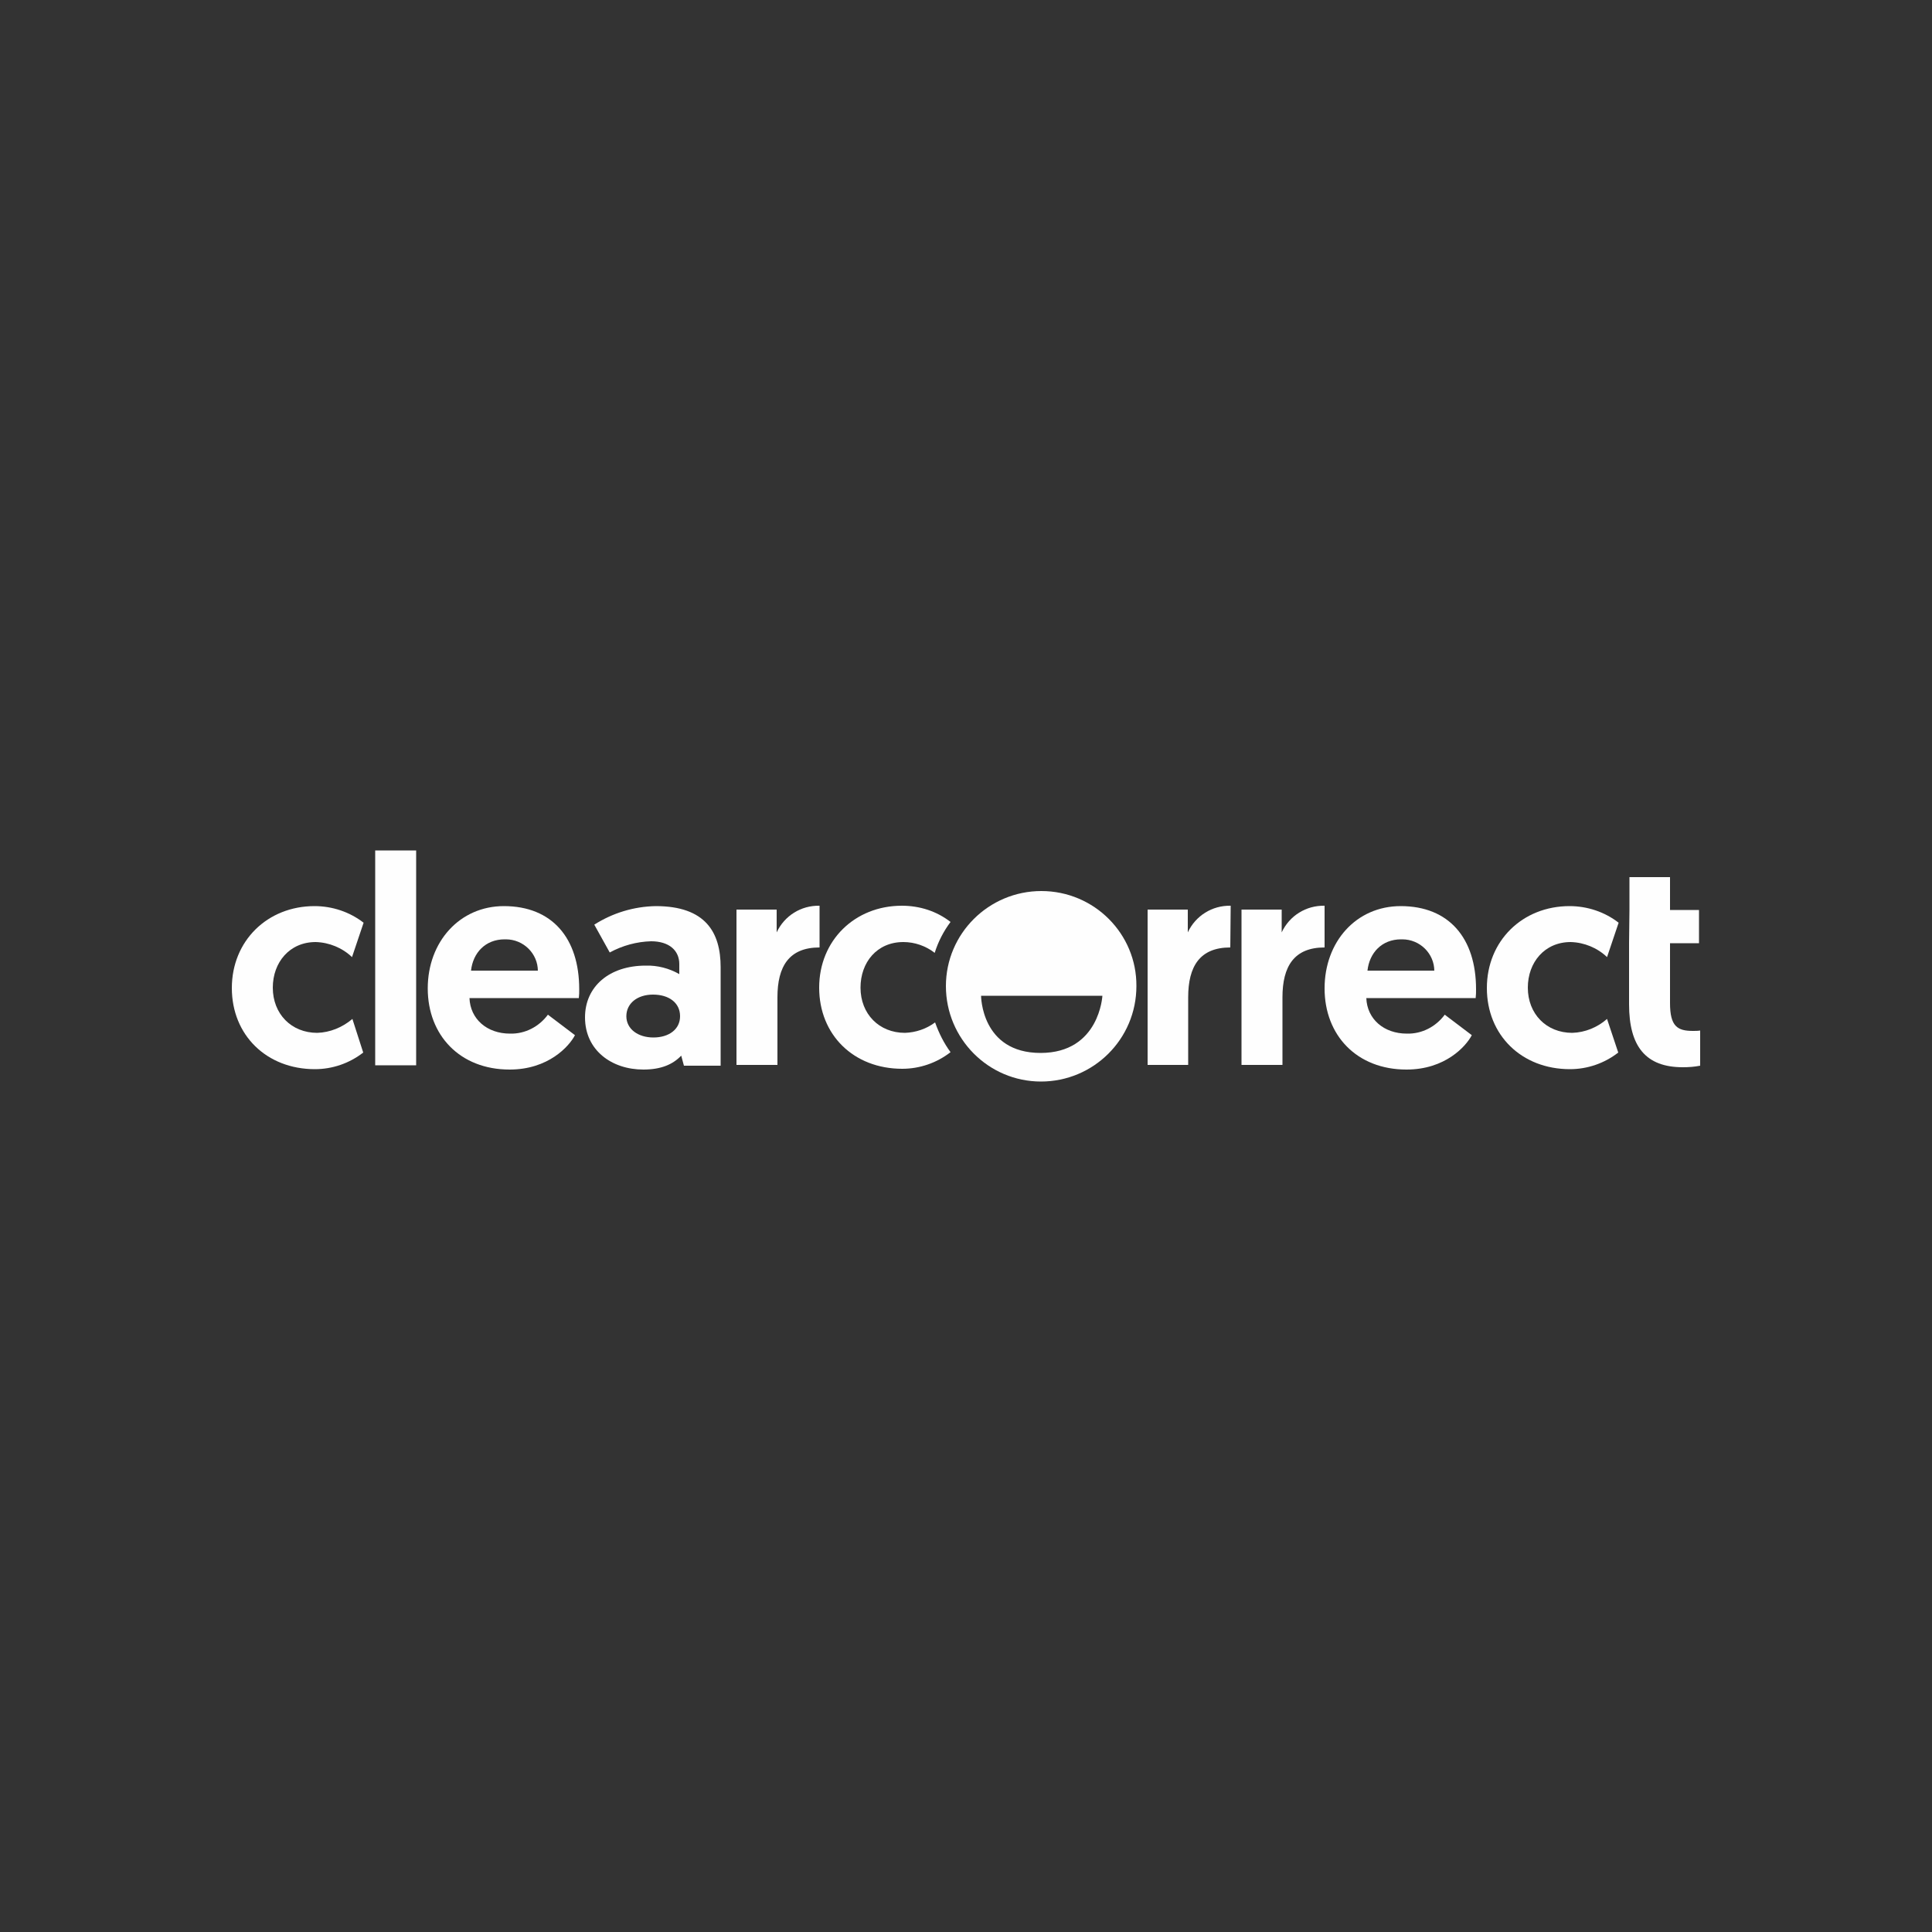 <?xml version="1.0" encoding="utf-8"?>
<!-- Generator: Adobe Illustrator 26.2.1, SVG Export Plug-In . SVG Version: 6.00 Build 0)  -->
<svg version="1.1" id="Layer_1" xmlns="http://www.w3.org/2000/svg" xmlns:xlink="http://www.w3.org/1999/xlink" x="0px" y="0px"
	 viewBox="0 0 500 500" style="enable-background:new 0 0 500 500;" xml:space="preserve">
<rect x="0" y="0" width="500" height="500" fill="#333333" stroke="none"/>
<style type="text/css">
	.st0{fill:#FEFEFE;}
</style>
<path class="st0" d="M91.2,263.7l2.8,8.7c-3.6,2.8-8,4.3-12.5,4.3c-12.5,0-21.5-8.8-21.5-21s9.2-21.2,21.4-21.2
	c4.6,0,9.1,1.5,12.7,4.3l-3,8.9c-2.5-2.4-5.9-3.8-9.4-3.9c-6.8,0-11.1,5.3-11.1,11.8c0,6.8,4.8,11.7,11.5,11.7
	C85.4,267.2,88.6,265.9,91.2,263.7z"/>
<path class="st0" d="M97.1,220.1h10.6v55.6H97.1V220.1z"/>
<path class="st0" d="M130.4,234.5c12.5,0,19.5,8.3,19.5,21.5c0,0.8,0,1.5-0.1,2.3h-28.3c0.2,5.4,4.5,9.2,10.5,9.2
	c3.9,0.1,7.5-1.8,9.8-4.9l7,5.3c-1.5,2.9-6.9,8.9-16.9,8.9c-12.9,0-21.2-8.9-21.2-21S119,234.5,130.4,234.5z M139.2,251.3
	c0-4.5-3.7-8.2-8.3-8.2c-0.1,0-0.2,0-0.3,0c-5,0-8.2,3.5-8.7,8.1H139.2z"/>
<path class="st0" d="M167.1,249.9c3-0.1,6.1,0.7,8.7,2.2v-2.6c0-3.5-2.6-5.9-7.3-5.9c-3.7,0.1-7.4,1.1-10.7,2.9l-4-7.2
	c4.7-3,10.2-4.7,15.9-4.8c12.9,0,16.8,6.8,16.8,15.8v25.5H177l-0.7-2.6c-2.1,2.2-5.1,3.6-9.8,3.6c-8.2,0-15.1-5-15.1-13.5
	C151.4,255.3,157.7,249.9,167.1,249.9z M169.1,268.5c4,0,6.9-2.1,6.9-5.5c0-3.5-2.9-5.6-7-5.6s-6.9,2.3-6.9,5.6
	S165.1,268.5,169.1,268.5z"/>
<path class="st0" d="M212.1,245.2c-7.9,0-10.9,4.9-10.9,12.9v17.5h-10.6v-40.2H201v5.9c2-4.3,6.3-7,11.1-6.9L212.1,245.2z"/>
<path class="st0" d="M318.4,245.2c-7.9,0-10.9,4.9-10.9,12.9v17.5H297v-40.2h10.4v5.9c2-4.3,6.3-7,11.1-6.9L318.4,245.2z"/>
<path class="st0" d="M342.8,245.2c-7.9,0-10.9,4.9-10.9,12.9v17.5h-10.6v-40.2h10.4v5.9c2-4.3,6.3-7,11.1-6.9V245.2z"/>
<path class="st0" d="M362.5,234.5c12.5,0,19.5,8.3,19.5,21.5c0,0.8,0,1.5-0.1,2.3h-28.3c0.2,5.4,4.5,9.2,10.5,9.2
	c3.9,0.1,7.5-1.8,9.8-4.9l7,5.3c-1.5,2.9-6.9,8.9-16.9,8.9c-12.9,0-21.2-8.9-21.2-21S351,234.5,362.5,234.5z M371.2,251.3
	c0-4.5-3.7-8.2-8.3-8.2c-0.1,0-0.2,0-0.3,0c-5,0-8.2,3.5-8.7,8.1H371.2z"/>
<path class="st0" d="M415.9,263.7l2.9,8.7c-3.6,2.8-8,4.3-12.5,4.3c-12.5,0-21.5-8.8-21.5-21s9.2-21.2,21.4-21.2
	c4.6,0,9.1,1.5,12.7,4.3l-3,8.9c-2.5-2.4-5.9-3.8-9.4-3.9c-6.8,0-11.1,5.3-11.1,11.8c0,6.8,4.8,11.7,11.5,11.7
	C410.2,267.2,413.4,265.9,415.9,263.7z"/>
<path class="st0" d="M421.7,227h10.5v8.5h7.5v8.6h-7.5v15.5c0,6,1.9,7.2,5.9,7.2c0.6,0,1.3,0,1.9-0.1v9.1c-1.5,0.3-3,0.4-4.5,0.4
	c-9.6,0-13.9-5.4-13.9-16.3v-15.8l0.1-8.6V227z"/>
<path class="st0" d="M242,264.6c-2.3,1.7-5,2.6-7.8,2.7c-6.7,0-11.5-4.9-11.5-11.7c0-6.5,4.2-11.8,11.1-11.8c2.9,0,5.8,1,8.1,2.8
	c0.9-2.9,2.3-5.6,4.1-8c-3.6-2.8-8-4.2-12.6-4.2c-12.2,0-21.4,9-21.4,21.2s8.9,21,21.5,21c4.5,0,8.9-1.5,12.5-4.3
	C244.3,270,243,267.4,242,264.6z"/>
<path class="st0" d="M269.5,230.6c-13.6,0-24.7,11-24.7,24.6c0,13.6,11,24.7,24.6,24.7c13.6,0,24.7-11,24.7-24.7c0,0,0,0,0,0
	C294.2,241.7,283.2,230.6,269.5,230.6C269.5,230.6,269.5,230.6,269.5,230.6z M269.3,272.5c-15.4,0-15.4-14.8-15.4-14.8h31.4
	C285.3,257.6,284.6,272.5,269.3,272.5z"/>
</svg>
